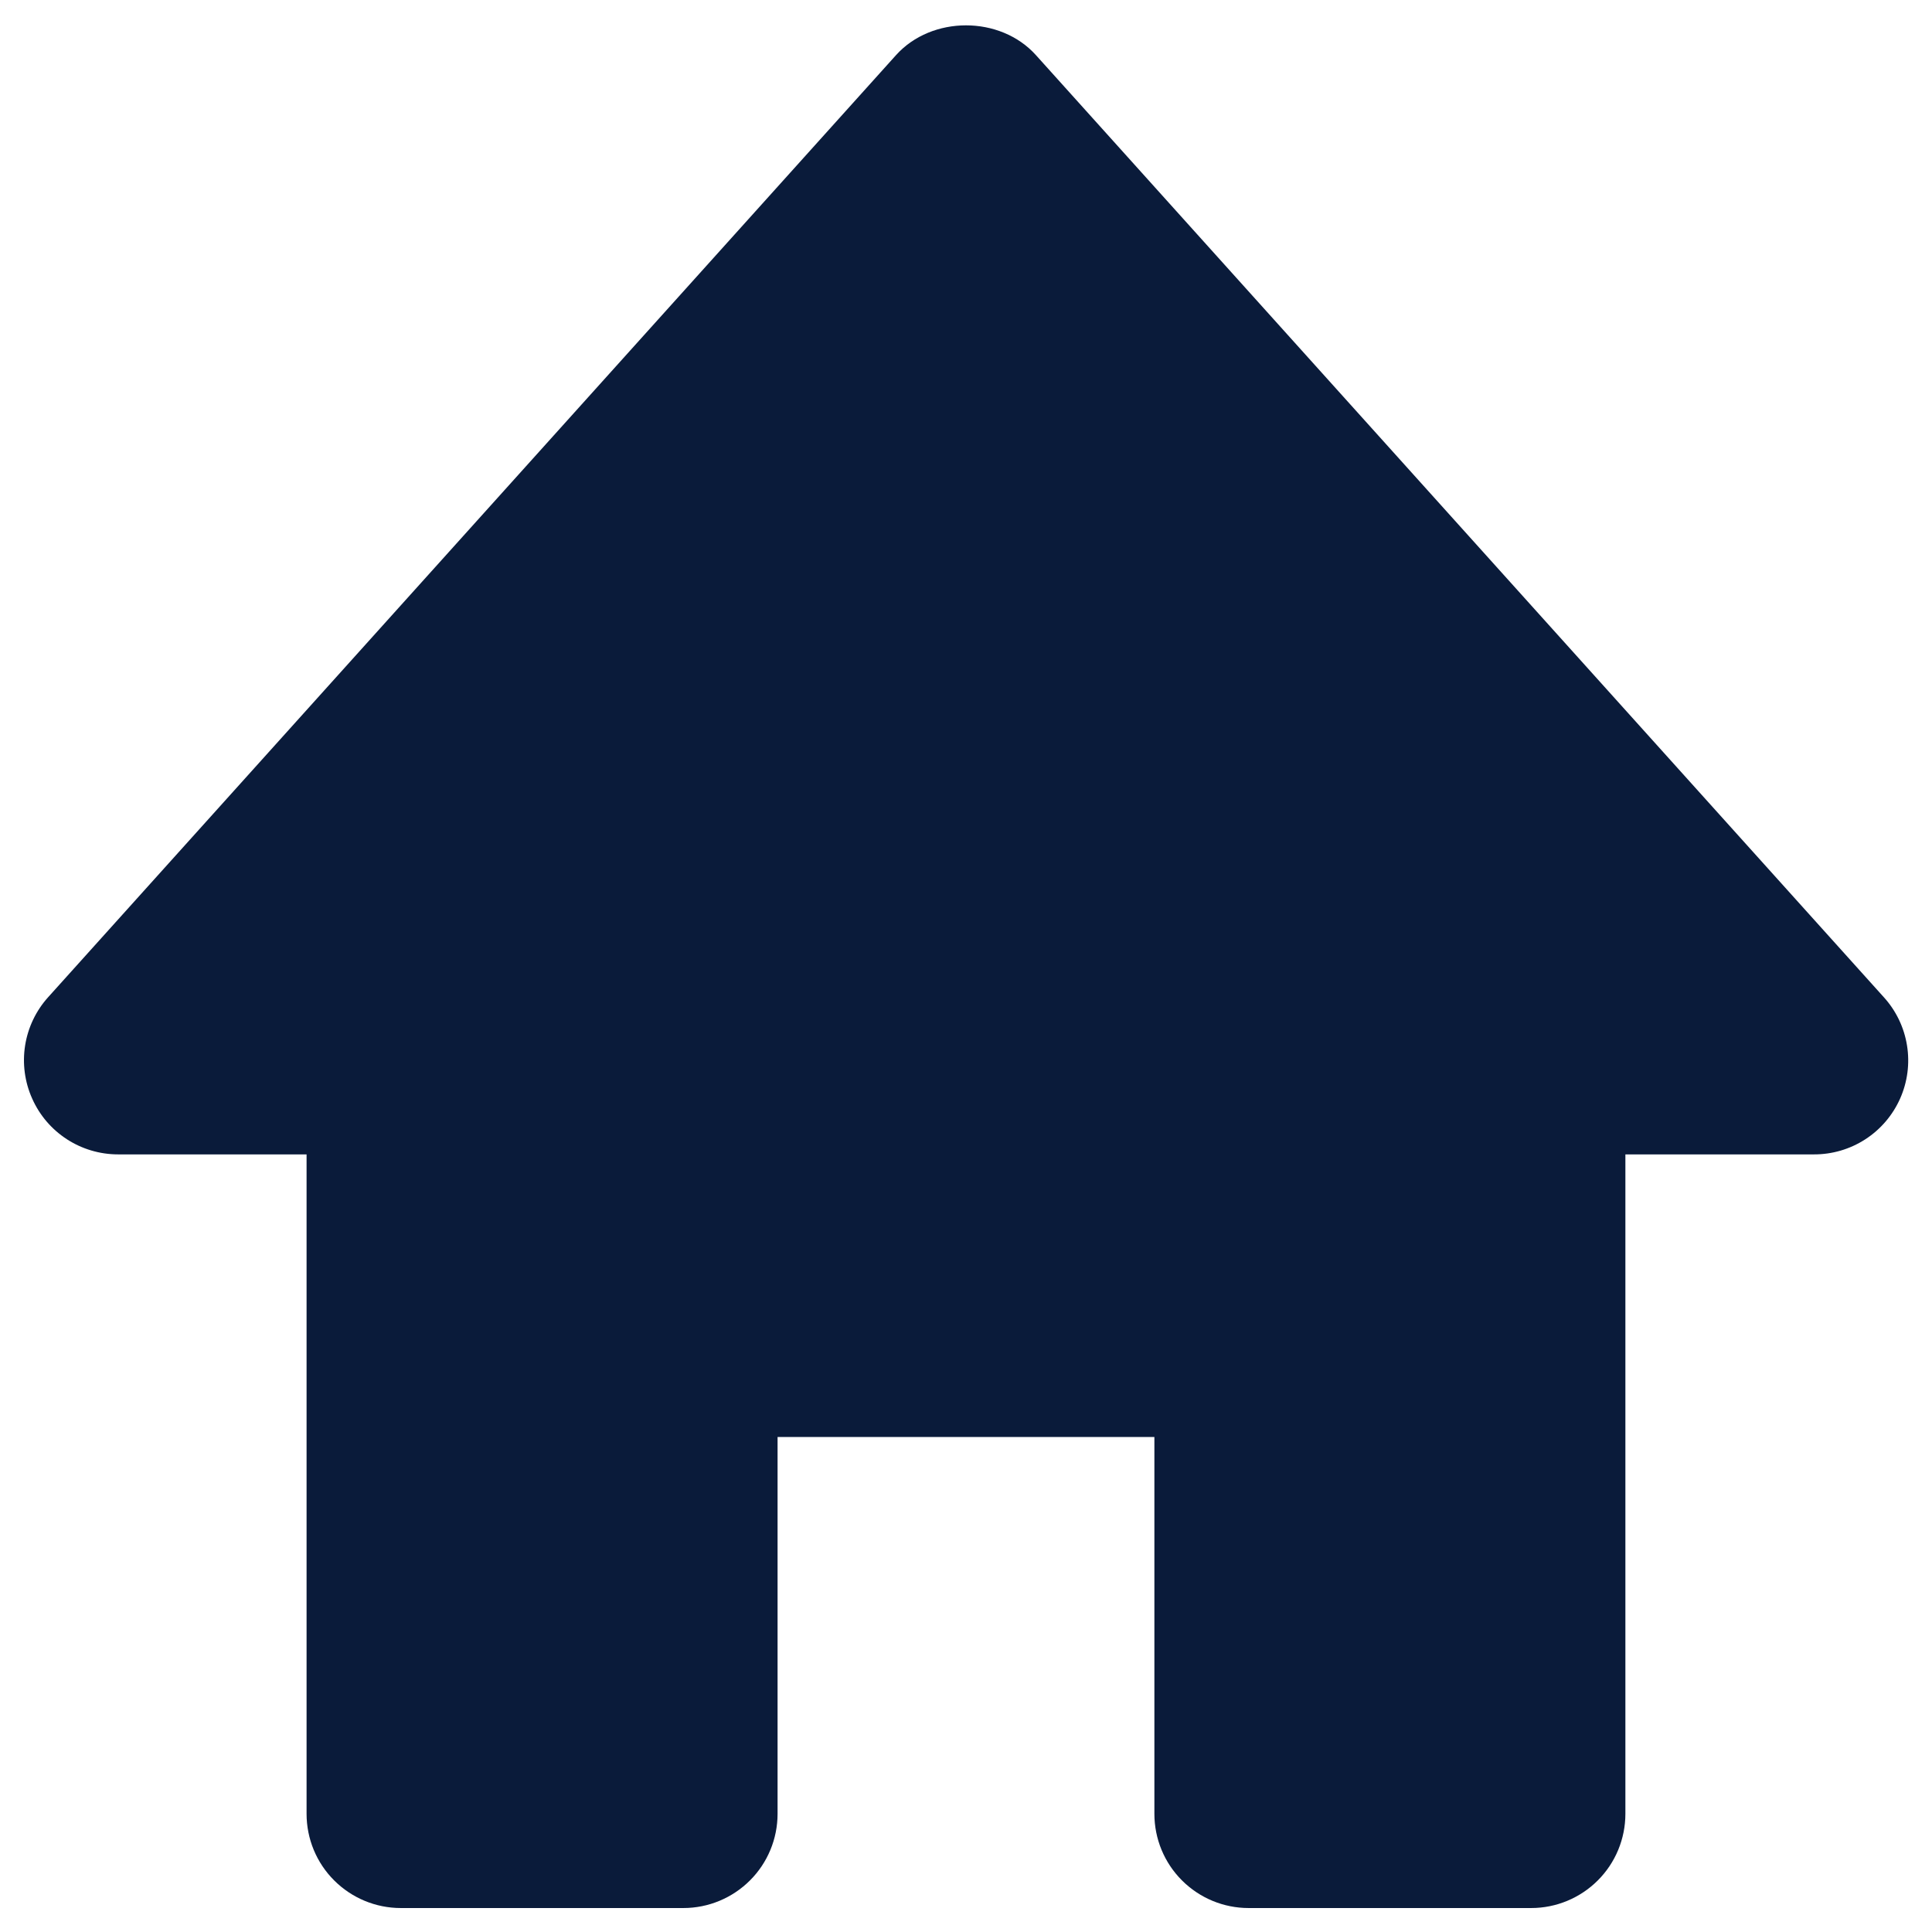 <svg width="47" height="47" viewBox="0 0 47 47" fill="none" xmlns="http://www.w3.org/2000/svg">
<path d="M45.827 24.258L25.202 1.342C24.334 0.375 22.666 0.375 21.797 1.342L1.172 24.258C0.875 24.587 0.68 24.996 0.611 25.433C0.542 25.871 0.601 26.32 0.782 26.724C1.149 27.552 1.969 28.083 2.875 28.083H7.458V44.125C7.458 44.733 7.699 45.316 8.129 45.745C8.559 46.175 9.142 46.417 9.75 46.417H16.625C17.232 46.417 17.815 46.175 18.245 45.745C18.675 45.316 18.916 44.733 18.916 44.125V34.958H28.083V44.125C28.083 44.733 28.324 45.316 28.754 45.745C29.184 46.175 29.767 46.417 30.375 46.417H37.25C37.857 46.417 38.44 46.175 38.87 45.745C39.3 45.316 39.541 44.733 39.541 44.125V28.083H44.125C44.569 28.085 45.003 27.958 45.376 27.717C45.749 27.476 46.043 27.132 46.224 26.726C46.404 26.321 46.463 25.872 46.392 25.433C46.322 24.995 46.126 24.587 45.827 24.258Z" fill="#0A1B3A"/>
</svg>

